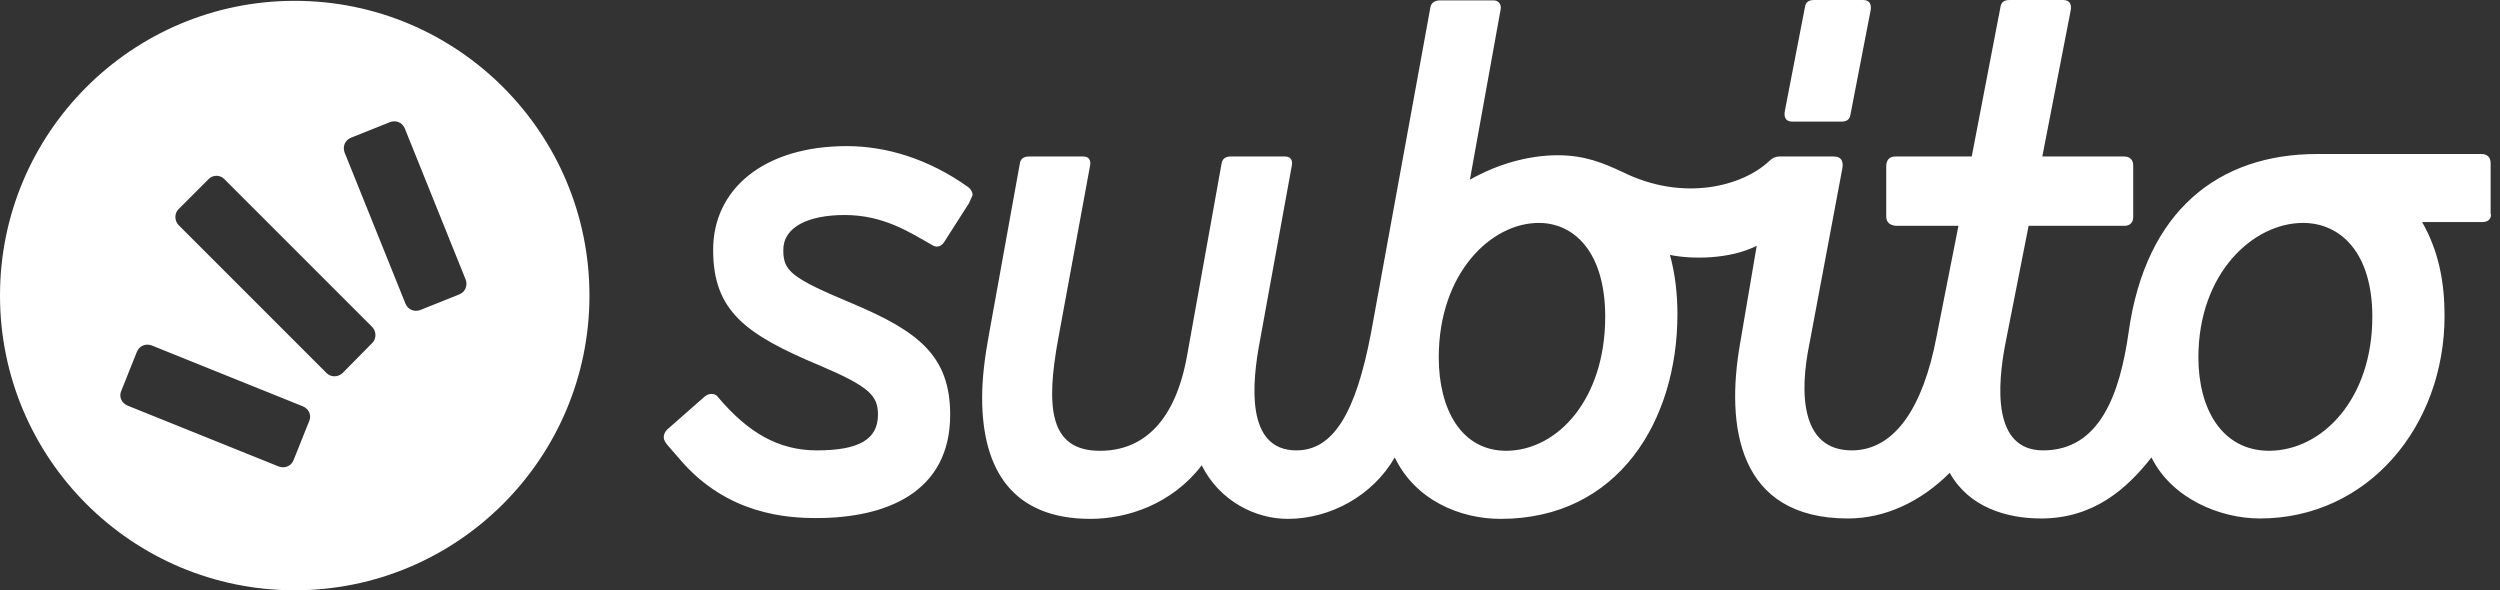 <svg width="144" height="34" viewBox="0 0 144 34" fill="none" xmlns="http://www.w3.org/2000/svg">
<rect x="0" y="0" width="144" height="34" fill="#333333" stroke="none"/>
<path fill-rule="evenodd" clip-rule="evenodd" d="M26.468 16.952C26.803 16.809 26.947 16.45 26.827 16.115L23.312 7.388C23.169 7.053 22.81 6.91 22.475 7.03L20.204 7.938C19.869 8.082 19.726 8.44 19.845 8.775L23.36 17.502C23.503 17.837 23.862 17.98 24.197 17.861L26.468 16.952ZM21.447 19.75C21.686 19.511 21.686 19.104 21.447 18.841L12.911 10.305C12.672 10.066 12.266 10.066 12.027 10.305L10.281 12.051C10.042 12.29 10.042 12.696 10.281 12.959L18.817 21.495C19.056 21.734 19.463 21.734 19.726 21.495L21.447 19.75ZM17.813 24.245C17.956 23.91 17.789 23.551 17.454 23.408L8.727 19.893C8.392 19.774 8.034 19.917 7.89 20.252L6.982 22.523C6.838 22.858 7.006 23.217 7.34 23.36L16.067 26.875C16.402 26.994 16.761 26.851 16.904 26.516L17.813 24.245ZM16.976 0.048C26.349 0.048 33.952 7.651 33.952 17.024C33.952 26.397 26.349 34 16.976 34C7.603 34 0 26.397 0 17.024C0 7.651 7.603 0.048 16.976 0.048ZM107.308 0C107.738 0 107.81 0.311 107.738 0.646L106.591 6.575C106.543 6.91 106.352 7.006 106.041 7.006H103.243C102.813 7.006 102.741 6.695 102.813 6.36L103.961 0.43C104.008 0.096 104.2 0 104.511 0H107.308ZM143.484 12.338C143.484 12.648 143.293 12.792 142.958 12.792H139.515C140.495 14.513 140.806 16.307 140.806 18.195C140.806 24.556 136.383 29.864 130.166 29.864C127.871 29.864 125.097 28.716 123.925 26.349C122.515 28.142 120.602 29.864 117.565 29.864C115.581 29.864 113.405 29.218 112.305 27.233C110.632 28.907 108.575 29.864 106.447 29.864C100.087 29.864 99.394 24.532 100.231 19.774L101.187 14.155C99.657 14.944 97.409 14.944 96.19 14.681C96.501 15.828 96.62 16.976 96.62 18.1C96.62 24.245 93.201 29.887 86.435 29.887C84.067 29.887 81.509 28.788 80.338 26.349C79.07 28.549 76.632 29.887 74.169 29.887C72.304 29.887 70.248 28.859 69.219 26.803C67.498 29.051 64.916 29.887 62.812 29.887C58.388 29.887 56.571 27.138 56.571 22.906C56.571 21.806 56.715 20.61 56.954 19.319L58.747 9.397C58.795 9.134 58.986 9.014 59.273 9.014H62.405C62.788 9.014 62.835 9.325 62.788 9.54L60.971 19.415C60.205 23.527 60.468 25.966 63.361 25.966C65.872 25.966 67.713 24.245 68.383 20.443L70.367 9.397C70.415 9.134 70.606 9.014 70.893 9.014H74.025C74.408 9.014 74.456 9.325 74.408 9.54L72.567 19.654C72.112 22.045 71.73 25.942 74.671 25.942C76.775 25.942 78.09 23.838 78.975 19.152L82.394 0.406C82.442 0.143 82.681 0.024 82.92 0.024H86.052C86.267 0.024 86.506 0.215 86.435 0.55L84.665 10.353C86.219 9.468 88.013 8.942 89.734 8.942C91.288 8.942 92.364 9.397 93.44 9.899C97.003 11.668 100.398 10.688 101.88 9.301C102.072 9.11 102.263 9.014 102.526 9.014C102.598 9.014 105.61 9.014 105.61 9.014C106.113 9.014 106.184 9.349 106.113 9.731L104.224 19.797C103.65 22.571 103.698 25.942 106.662 25.942C109.149 25.942 110.775 23.432 111.54 19.415L112.807 13.007H109.269C108.886 13.007 108.647 12.816 108.647 12.481V9.588C108.647 9.205 108.838 9.014 109.173 9.014H113.572L115.222 0.43C115.27 0.096 115.461 0 115.772 0H118.833C119.263 0 119.335 0.311 119.263 0.646L117.637 9.014H122.347C122.682 9.014 122.873 9.205 122.873 9.54V12.505C122.873 12.816 122.682 13.007 122.371 13.007H116.848L115.509 19.797C115.055 22.165 114.744 25.942 117.685 25.942C120.961 25.942 122.108 22.667 122.61 19.128C123.591 12.122 127.799 8.871 133.466 8.871H142.934C143.269 8.871 143.46 9.062 143.46 9.397V12.338H143.484ZM92.46 18.243C92.46 14.513 90.667 12.84 88.634 12.84C85.885 12.84 82.872 15.733 82.872 20.587C82.872 23.527 84.139 25.966 86.769 25.966C89.734 25.942 92.46 22.977 92.46 18.243ZM136.646 18.243C136.646 14.513 134.781 12.84 132.653 12.84C129.783 12.84 126.627 15.733 126.627 20.587C126.627 23.527 127.966 25.966 130.716 25.966C133.776 25.942 136.646 22.977 136.646 18.243ZM55.806 11.716L54.371 13.963C54.18 14.226 53.917 14.274 53.678 14.107C52.411 13.39 50.904 12.385 48.657 12.385C46.553 12.385 45.118 13.079 45.118 14.394C45.118 15.613 45.548 15.996 49.087 17.478C52.889 19.08 54.73 20.491 54.73 23.886C54.73 28.381 51.024 29.84 47.031 29.84C45.357 29.84 41.914 29.648 39.212 26.516L38.423 25.608C38.304 25.44 38.232 25.345 38.232 25.177C38.232 25.034 38.304 24.866 38.423 24.747L40.599 22.834C40.719 22.738 40.838 22.691 40.982 22.691C41.101 22.691 41.245 22.715 41.364 22.882C43.086 24.914 44.831 25.942 47.055 25.942C49.494 25.942 50.57 25.297 50.57 23.886C50.57 22.81 50.115 22.284 47.246 21.065C42.966 19.271 41.077 17.933 41.077 14.394C41.077 10.855 44.042 8.416 48.776 8.416C51.096 8.416 53.511 9.181 55.71 10.736C55.925 10.879 56.021 11.07 56.021 11.238C55.949 11.405 55.878 11.572 55.806 11.716Z" fill="white"/>
</svg>
